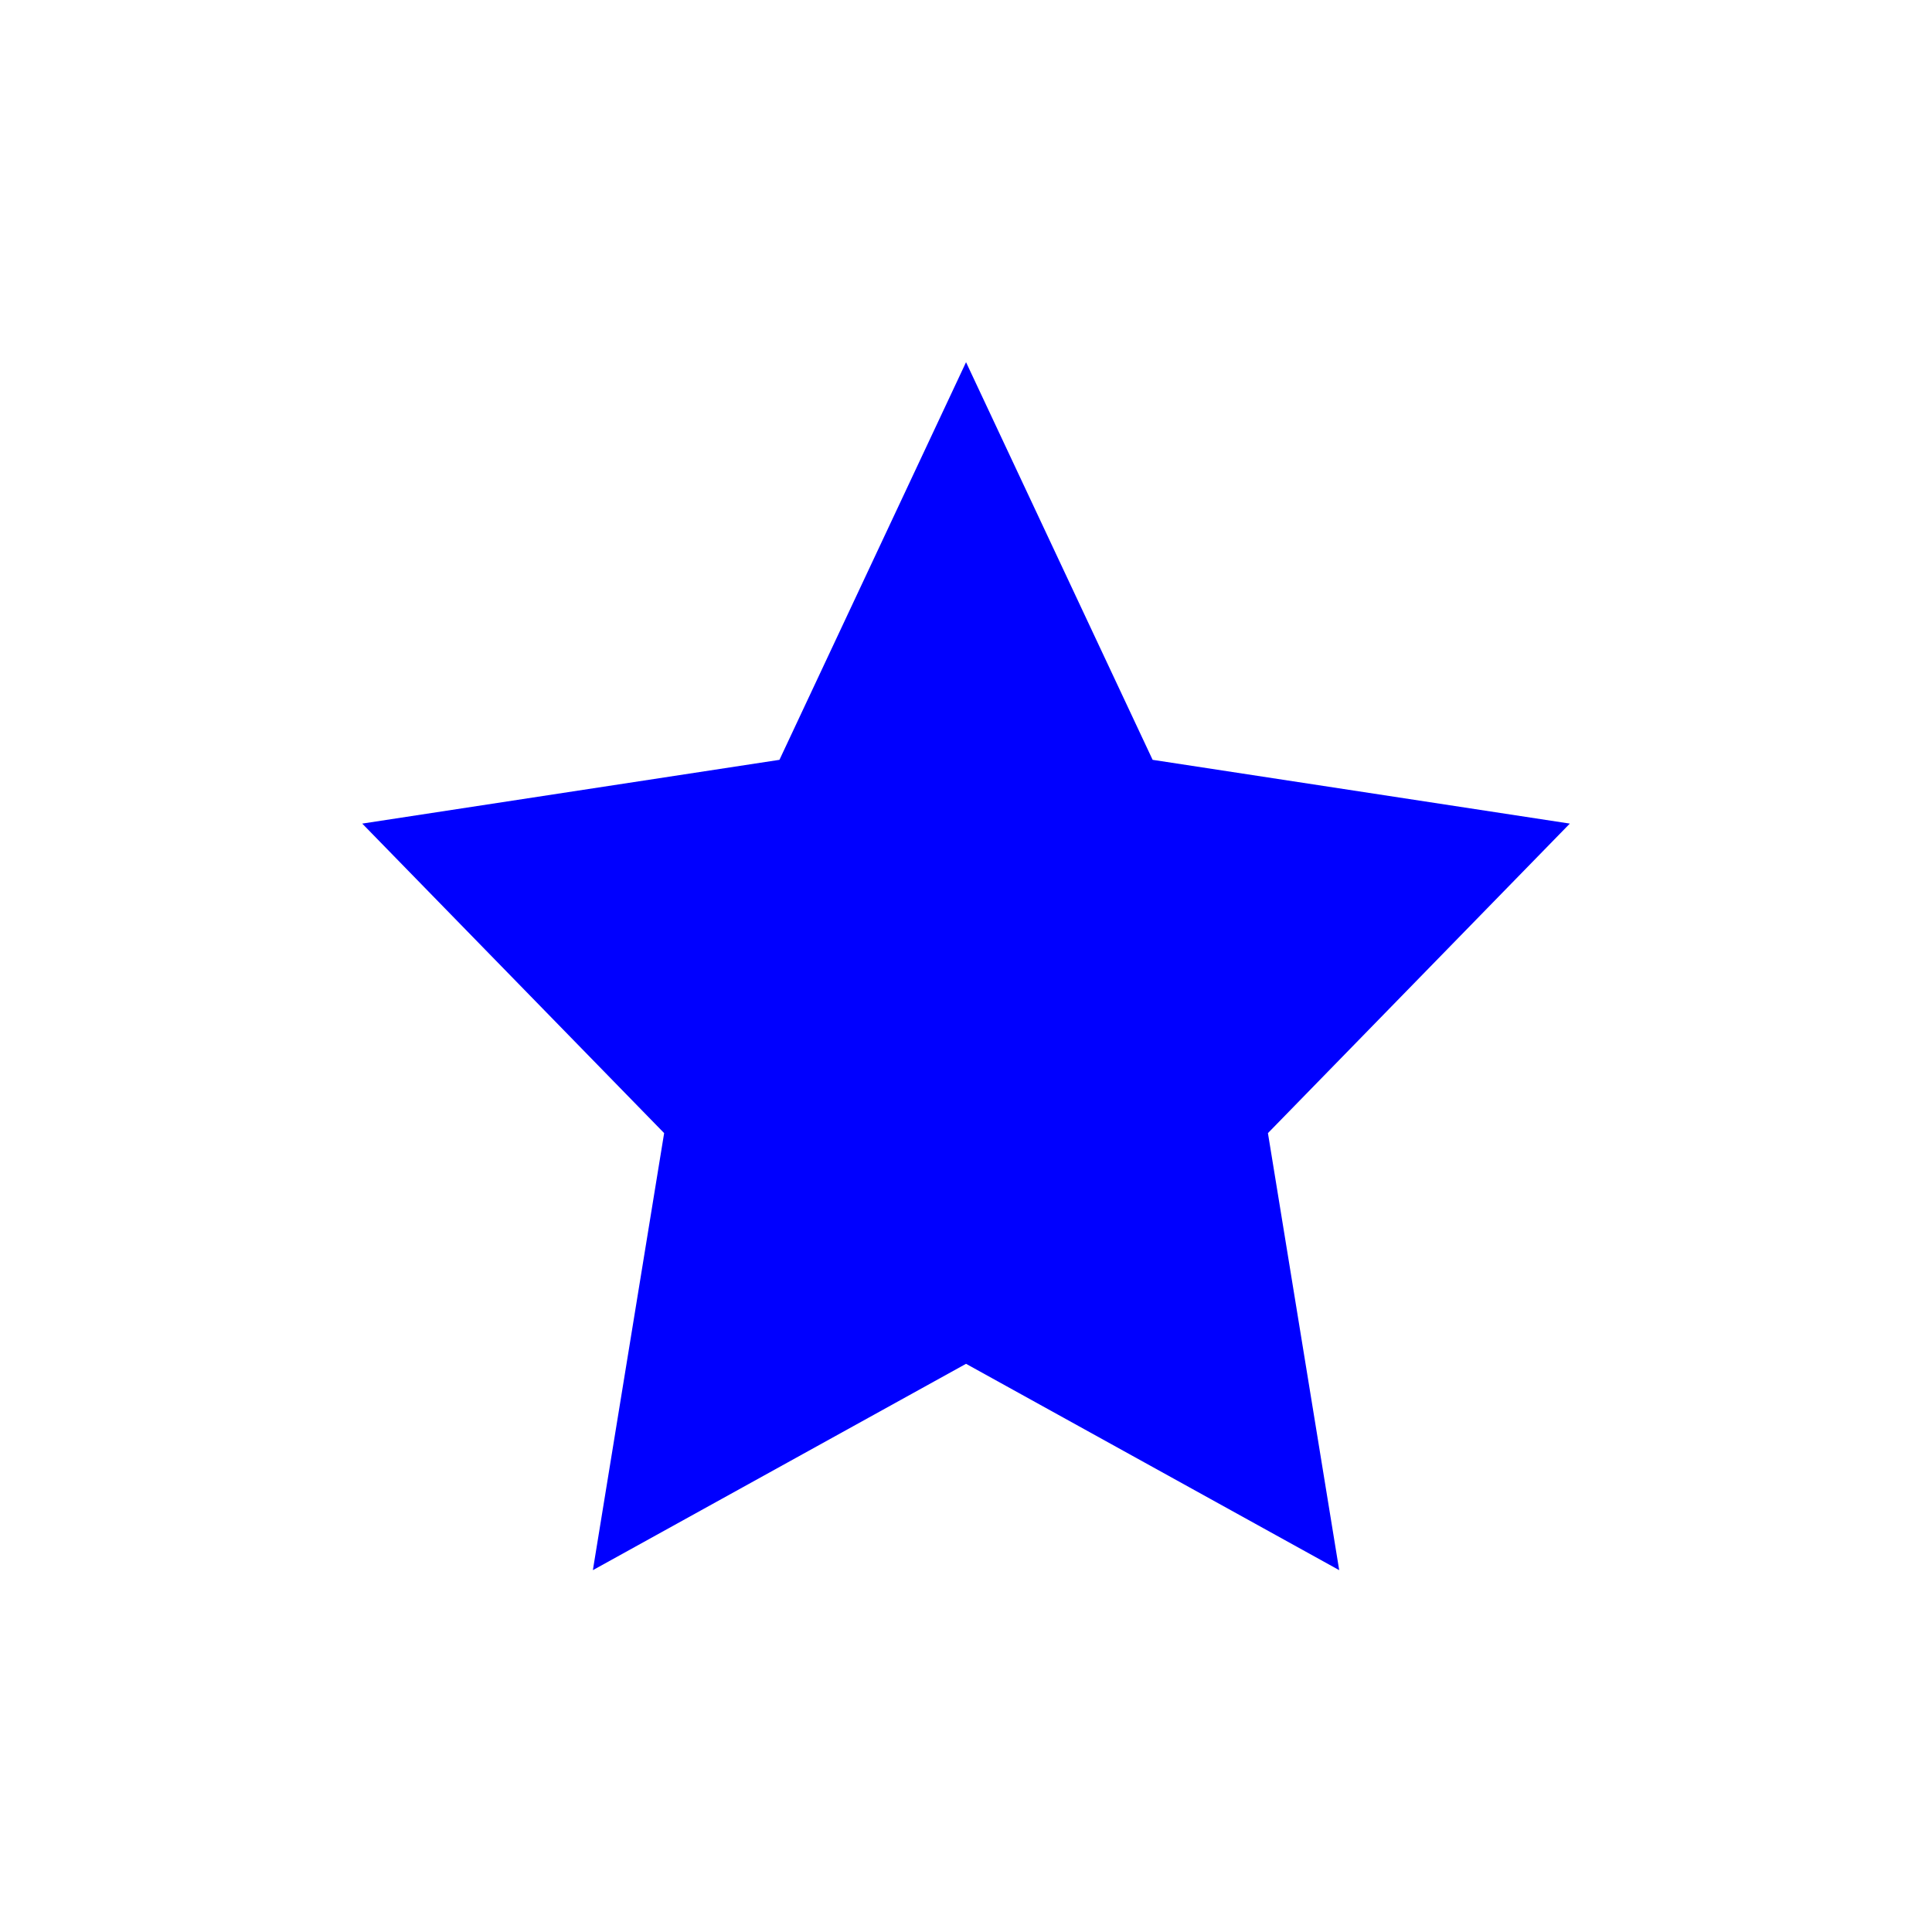<?xml version="1.0" encoding="UTF-8" standalone="no"?>
<!-- Created with Inkscape (http://www.inkscape.org/) -->

<svg
   width="512"
   height="512"
   viewBox="0 0 512 512"
   version="1.1"
   id="svg1"
   sodipodi:docname="black_line.svg"
   inkscape:export-filename="greeen_goal.svg"
   inkscape:export-xdpi="96"
   inkscape:export-ydpi="96"
   xmlns:inkscape="http://www.inkscape.org/namespaces/inkscape"
   xmlns:sodipodi="http://sodipodi.sourceforge.net/DTD/sodipodi-0.dtd"
   xmlns="http://www.w3.org/2000/svg"
   xmlns:svg="http://www.w3.org/2000/svg">
  <sodipodi:namedview
     id="namedview1"
     pagecolor="#ffffff"
     bordercolor="#000000"
     borderopacity="0.25"
     inkscape:showpageshadow="2"
     inkscape:pageopacity="0.0"
     inkscape:pagecheckerboard="0"
     inkscape:deskcolor="#d1d1d1">
    <inkscape:page
       x="0"
       y="0"
       width="512"
       height="512"
       id="page2"
       margin="0"
       bleed="0" />
  </sodipodi:namedview>
  <defs
     id="defs1" />
  <path
     sodipodi:type="star"
     style="opacity:1;fill:#0000ff"
     id="path1"
     inkscape:flatsided="false"
     sodipodi:sides="5"
     sodipodi:cx="133.06001"
     sodipodi:cy="133.06001"
     sodipodi:r1="170.80945"
     sodipodi:r2="85.404724"
     sodipodi:arg1="-1.5707963"
     sodipodi:arg2="-0.9424778"
     inkscape:rounded="0"
     inkscape:randomized="0"
     d="M 133.06,-37.749 183.26,63.966 295.509,80.277 214.285,159.452 233.459,271.248 133.06,218.465 32.661,271.248 51.835,159.452 -29.389,80.277 82.86,63.966 Z"
     inkscape:transform-center-y="-16.891645"
     transform="matrix(0.985,0,0,1.036,124.946,135.094)"
     inkscape:transform-center-x="1.3886757e-06" />
</svg>
